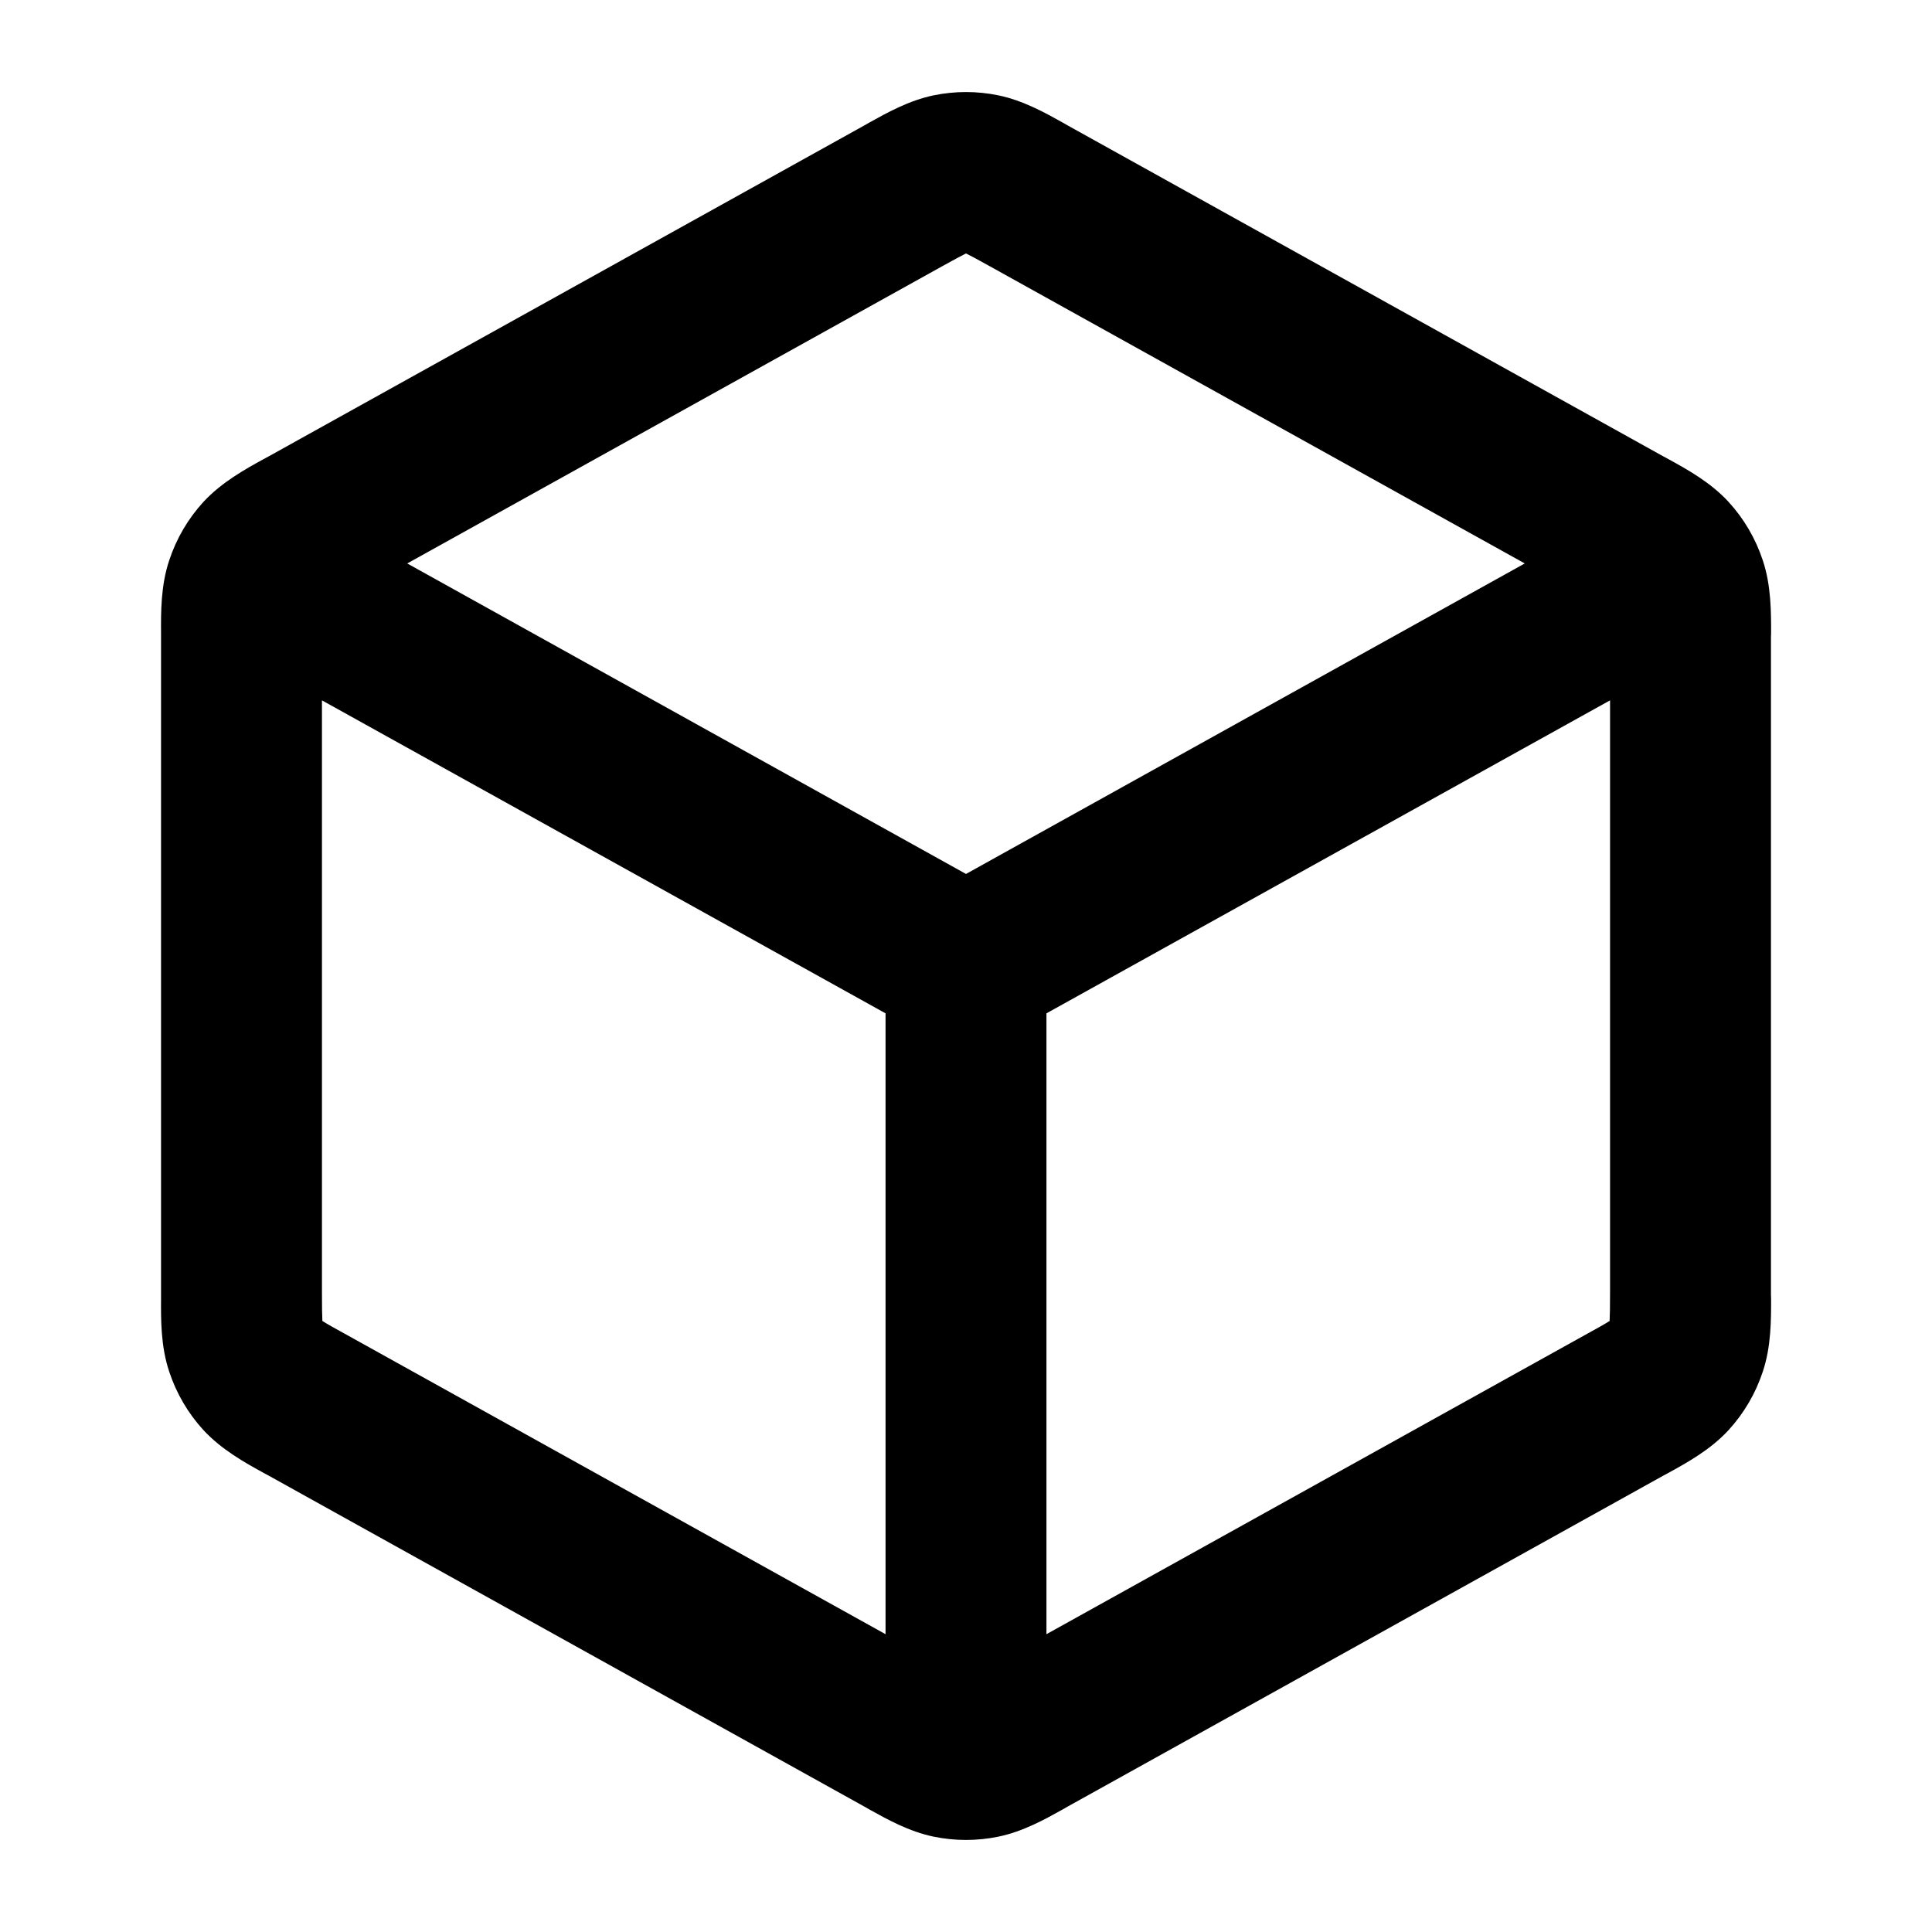 <svg xmlns="http://www.w3.org/2000/svg"  viewBox="0 0 14 14">
  <path fill-rule="evenodd" clip-rule="evenodd" d="M6.765 0.691C6.92 0.659 7.08 0.659 7.235 0.691C7.414 0.728 7.575 0.818 7.702 0.889C7.714 0.896 7.725 0.902 7.737 0.909L12.053 3.307C12.065 3.313 12.078 3.32 12.09 3.327C12.225 3.401 12.395 3.495 12.525 3.636C12.637 3.758 12.722 3.903 12.774 4.061C12.835 4.243 12.834 4.437 12.834 4.59C12.833 4.605 12.833 4.619 12.833 4.633V9.368C12.833 9.381 12.833 9.395 12.834 9.41C12.834 9.564 12.835 9.757 12.774 9.939C12.722 10.097 12.637 10.242 12.525 10.364C12.395 10.505 12.225 10.599 12.09 10.673C12.078 10.68 12.065 10.687 12.053 10.693L7.737 13.091C7.725 13.098 7.714 13.104 7.702 13.111C7.575 13.182 7.414 13.272 7.235 13.309C7.08 13.341 6.92 13.341 6.765 13.309C6.586 13.272 6.426 13.182 6.298 13.111C6.286 13.104 6.275 13.098 6.263 13.091L1.947 10.693C1.935 10.687 1.923 10.68 1.91 10.673C1.775 10.599 1.606 10.505 1.475 10.364C1.363 10.242 1.278 10.097 1.226 9.939C1.165 9.757 1.166 9.564 1.167 9.41C1.167 9.395 1.167 9.381 1.167 9.368V4.633C1.167 4.619 1.167 4.605 1.167 4.59C1.166 4.437 1.165 4.243 1.226 4.061C1.278 3.903 1.363 3.758 1.475 3.636C1.606 3.495 1.775 3.401 1.91 3.327C1.923 3.32 1.935 3.313 1.947 3.307L6.263 0.909C6.275 0.902 6.286 0.896 6.298 0.889C6.426 0.818 6.586 0.728 6.765 0.691ZM7 1.837C6.999 1.837 6.998 1.838 6.997 1.838C6.964 1.855 6.918 1.879 6.83 1.928L2.951 4.083L7 6.333L11.049 4.083L7.17 1.928C7.082 1.879 7.037 1.855 7.003 1.838C7.002 1.838 7.001 1.837 7 1.837ZM11.667 5.075V9.368C11.667 9.474 11.666 9.529 11.664 9.568C11.664 9.57 11.664 9.571 11.664 9.572C11.663 9.572 11.662 9.573 11.661 9.574C11.628 9.595 11.58 9.622 11.487 9.673L7.583 11.842L7.583 7.343L11.667 5.075ZM6.417 7.343L2.333 5.075V9.368C2.333 9.474 2.334 9.529 2.336 9.568C2.336 9.57 2.336 9.571 2.336 9.572C2.337 9.572 2.338 9.573 2.339 9.574C2.372 9.595 2.42 9.622 2.513 9.673L6.417 11.842L6.417 7.343Z" />
</svg>
